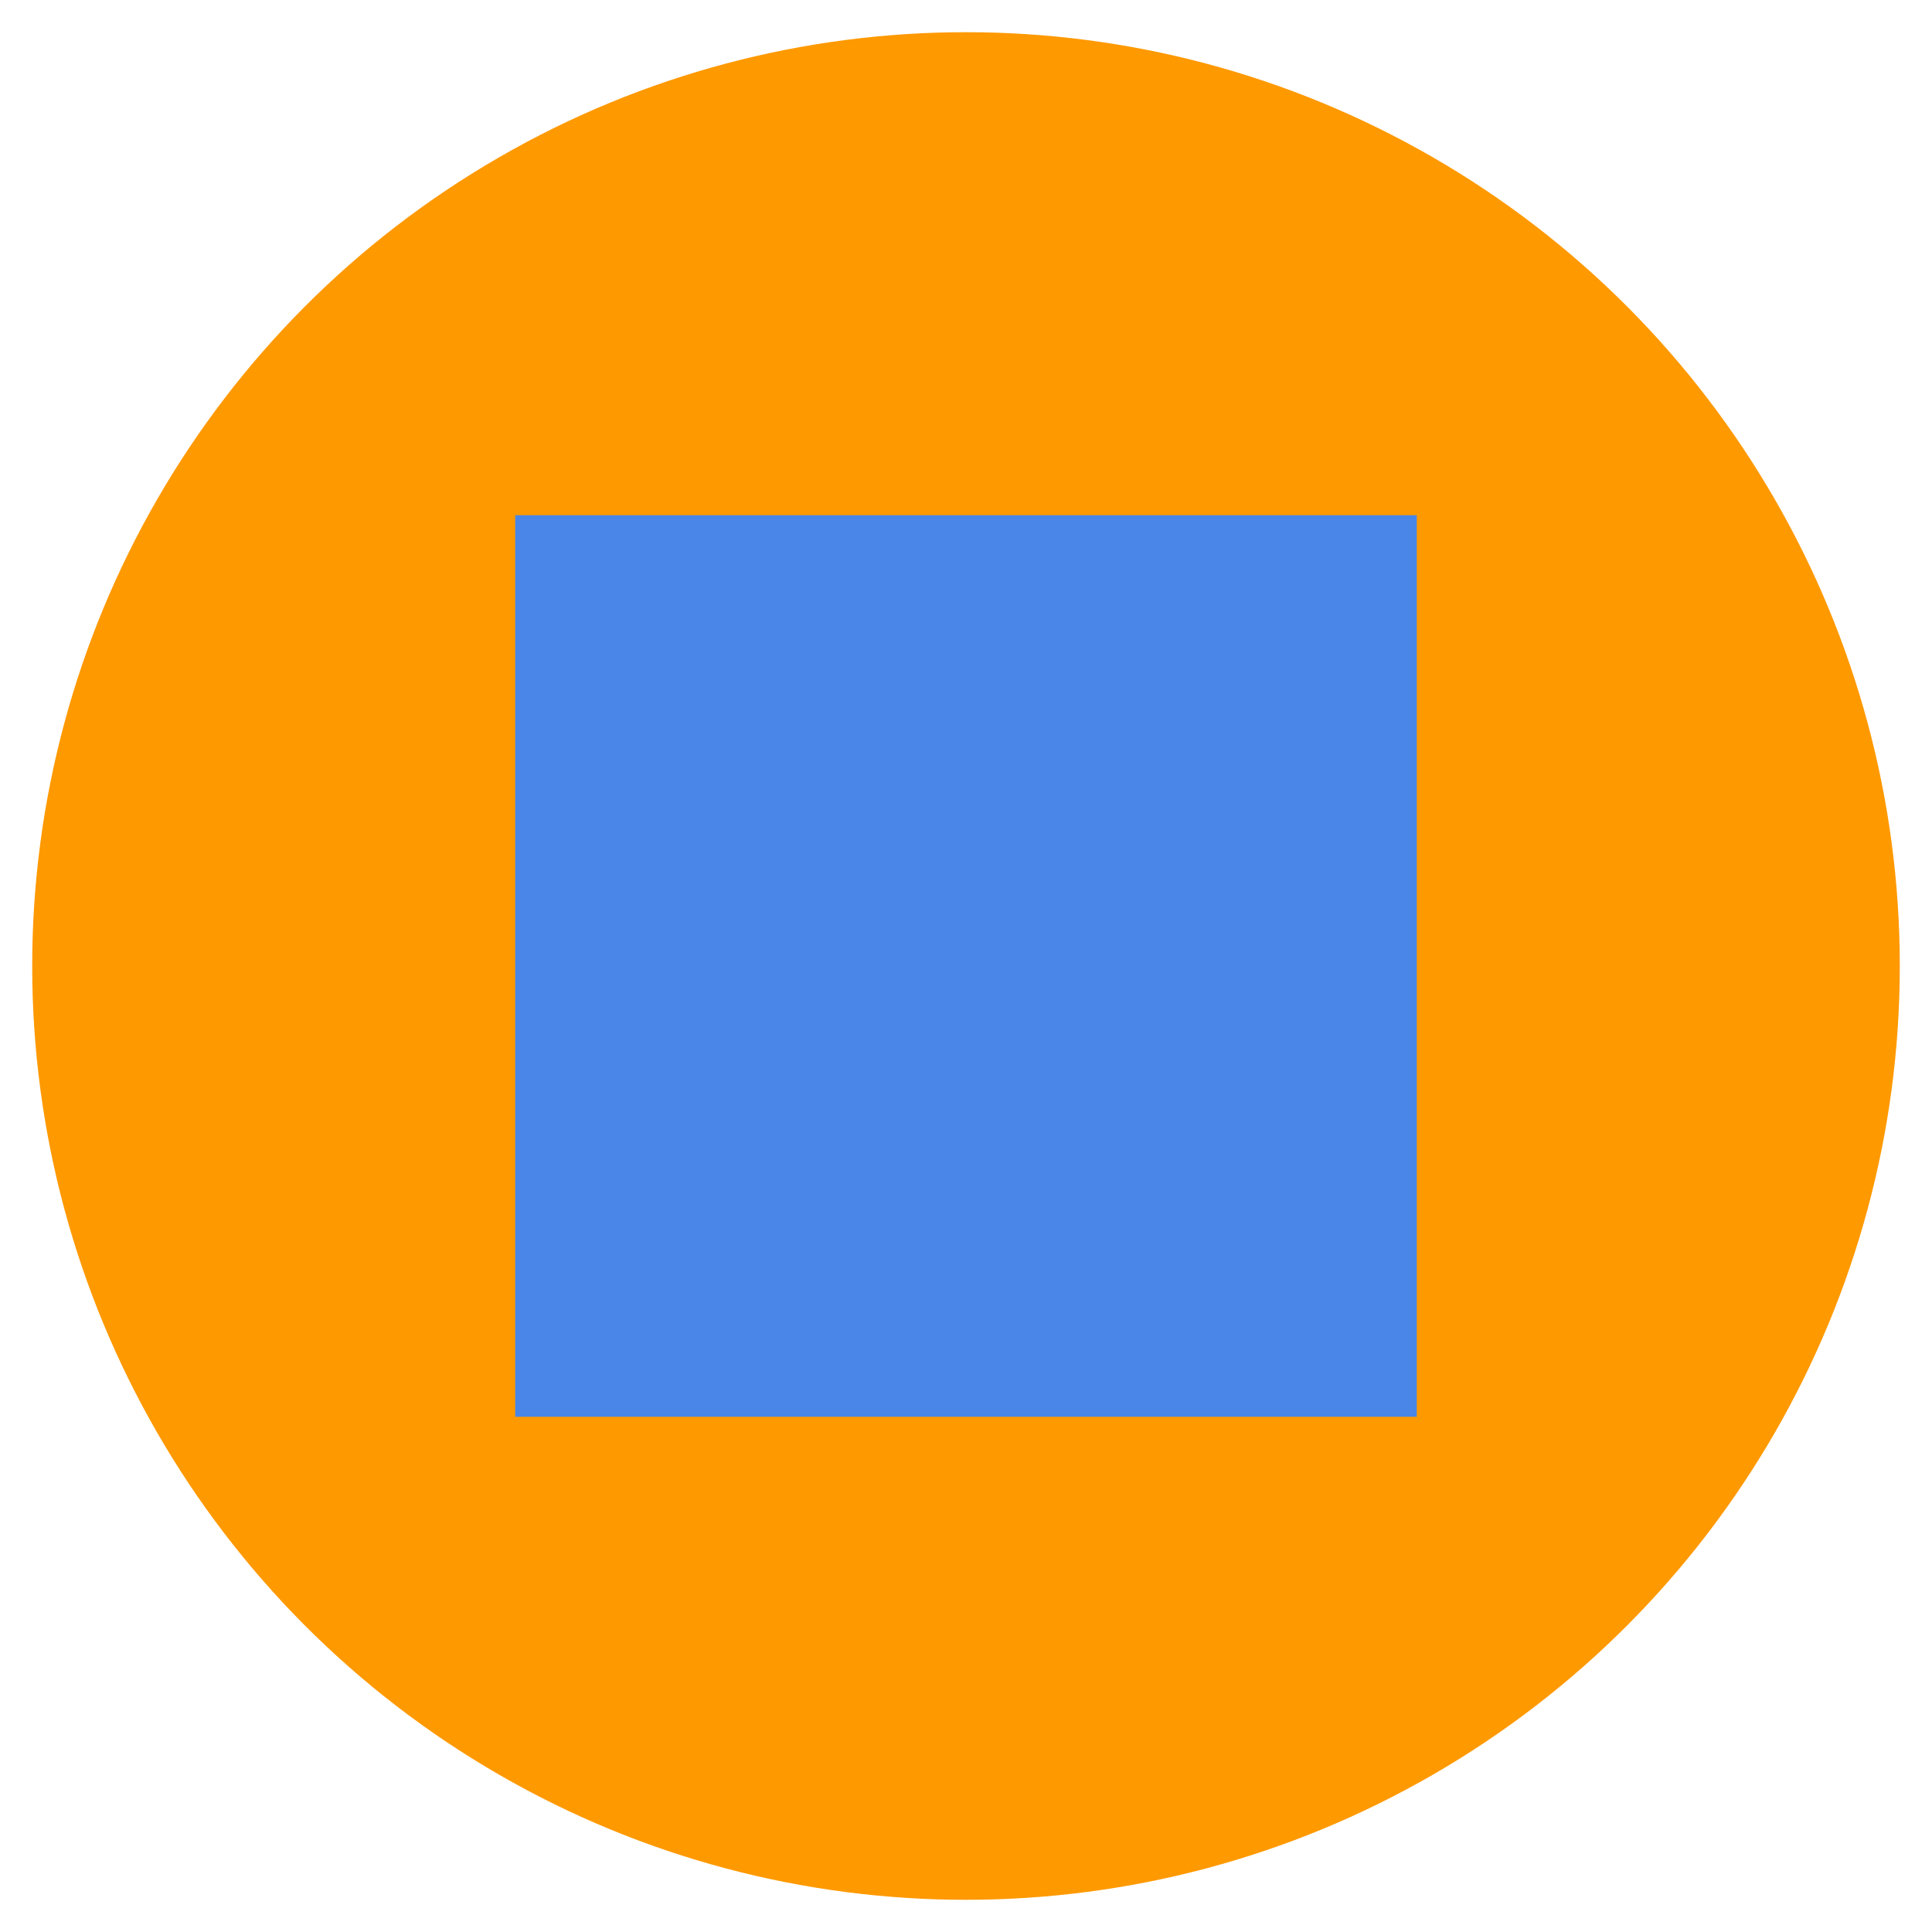 <?xml version="1.0" encoding="UTF-8" standalone="no"?><!-- Generator: Gravit.io --><svg xmlns="http://www.w3.org/2000/svg" xmlns:xlink="http://www.w3.org/1999/xlink" style="isolation:isolate" viewBox="0 0 60 60" width="60pt" height="60pt"><defs><clipPath id="_clipPath_o46I3hFGNdAeAOhIjZzo830kSK2mmf32"><rect width="60" height="60"/></clipPath></defs><g clip-path="url(#_clipPath_o46I3hFGNdAeAOhIjZzo830kSK2mmf32)"><rect width="60" height="60" style="fill:rgb(0,0,0)" fill-opacity="0"/><g><circle vector-effect="non-scaling-stroke" cx="30" cy="30" r="29" fill="rgb(255,153,0)"/><g><rect x="17" y="17" width="26" height="26" transform="matrix(1,0,0,1,0,0)" fill="rgb(74,134,232)"/><path d=" M 44 44 L 16 44 L 16 16 L 44 16 L 44 44 Z  M 18 42 L 42 42 L 42 18 L 18 18 L 18 42 Z " fill="rgb(74,134,232)"/></g></g></g></svg>